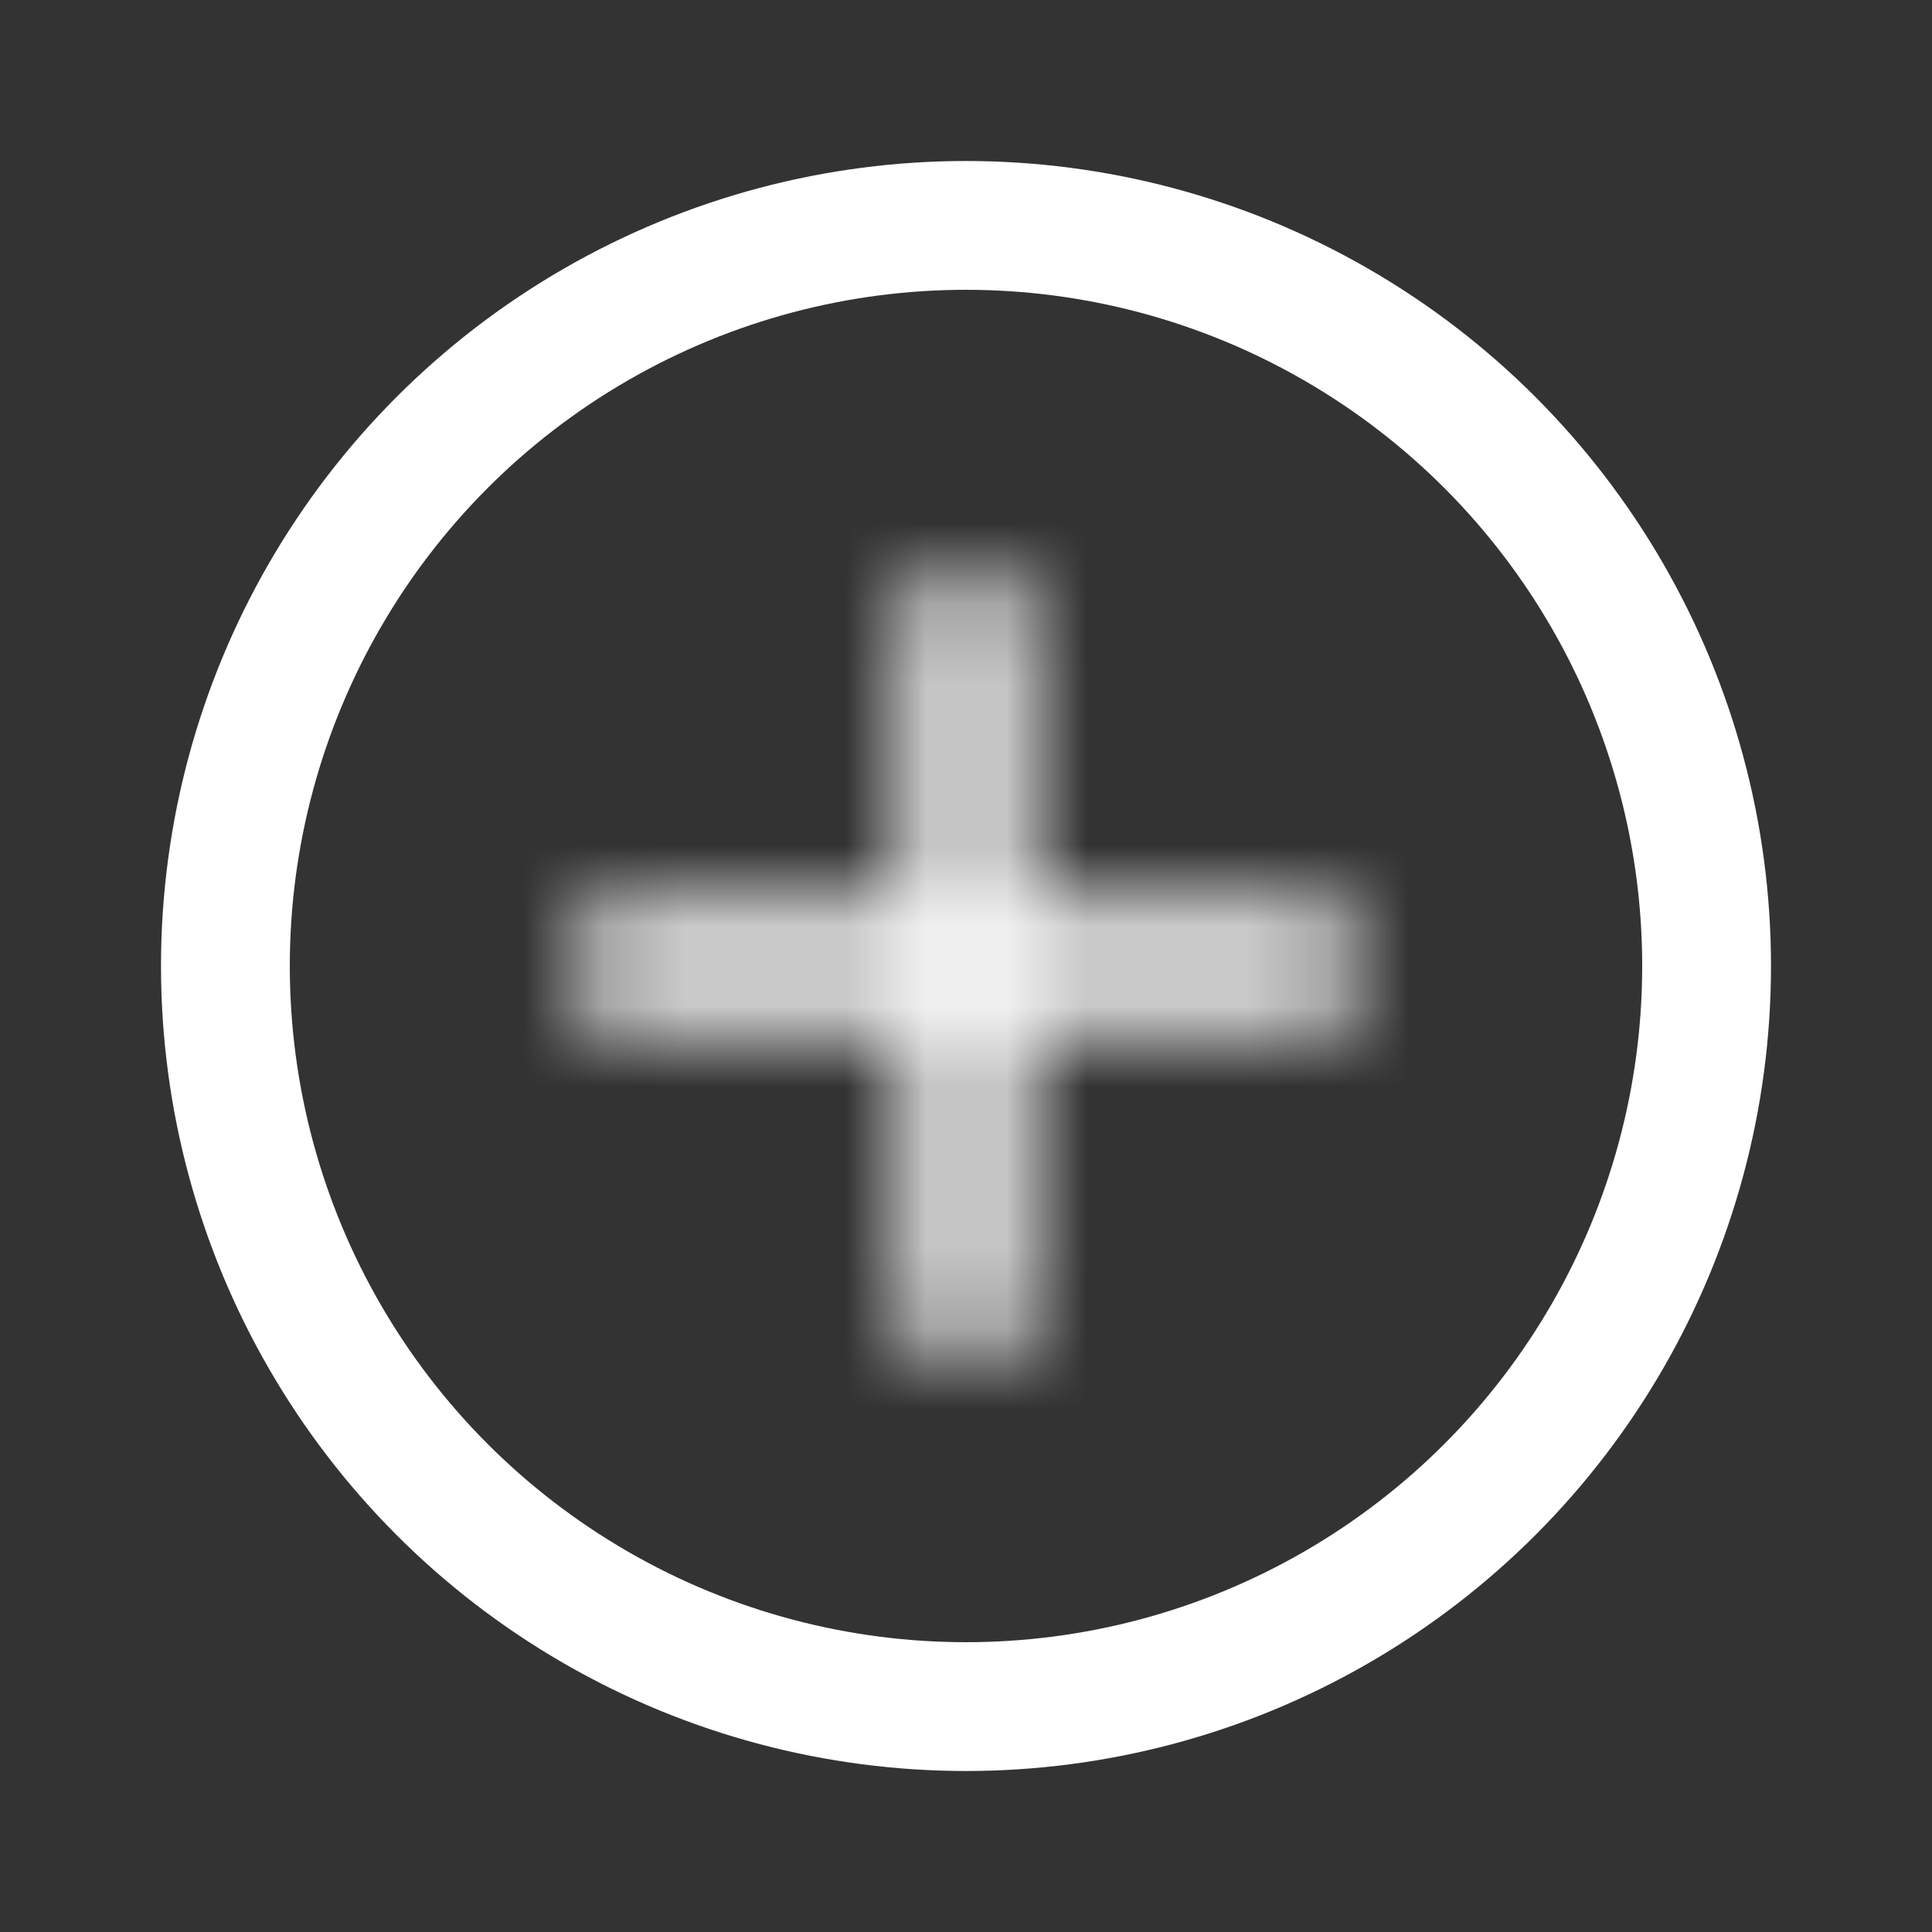 <svg width="24" height="24" viewBox="0 0 24 24" fill="none" xmlns="http://www.w3.org/2000/svg">
<rect x="0" y="0" width="24" height="24" fill="#333333" stroke="none"/>
<mask id="path-1-inside-1_2019_19689" fill="white">
<path d="M16.286 12.714H12.714V16.286C12.714 16.475 12.639 16.657 12.505 16.791C12.371 16.925 12.189 17 12 17C11.811 17 11.629 16.925 11.495 16.791C11.361 16.657 11.286 16.475 11.286 16.286V12.714H7.714C7.525 12.714 7.343 12.639 7.209 12.505C7.075 12.371 7 12.189 7 12C7 11.811 7.075 11.629 7.209 11.495C7.343 11.361 7.525 11.286 7.714 11.286H11.286V7.714C11.286 7.525 11.361 7.343 11.495 7.209C11.629 7.075 11.811 7 12 7C12.189 7 12.371 7.075 12.505 7.209C12.639 7.343 12.714 7.525 12.714 7.714V11.286H16.286C16.475 11.286 16.657 11.361 16.791 11.495C16.925 11.629 17 11.811 17 12C17 12.189 16.925 12.371 16.791 12.505C16.657 12.639 16.475 12.714 16.286 12.714Z"/>
</mask>
<path d="M12.714 12.714V9.514H9.514V12.714H12.714ZM11.286 12.714H14.486V9.514H11.286V12.714ZM11.286 11.286V14.486H14.486V11.286H11.286ZM12 7V10.2V7ZM12.714 11.286H9.514V14.486H12.714V11.286ZM16.286 9.514H12.714V15.914H16.286V9.514ZM9.514 12.714V16.286H15.914V12.714H9.514ZM9.514 16.286C9.514 15.627 9.776 14.994 10.242 14.528L14.768 19.053C15.502 18.32 15.914 17.324 15.914 16.286H9.514ZM10.242 14.528C10.709 14.062 11.341 13.8 12 13.8V20.2C13.038 20.2 14.034 19.788 14.768 19.053L10.242 14.528ZM12 13.8C12.659 13.8 13.291 14.062 13.758 14.528L9.232 19.053C9.966 19.788 10.962 20.2 12 20.2V13.8ZM13.758 14.528C14.224 14.994 14.486 15.627 14.486 16.286H8.086C8.086 17.324 8.498 18.32 9.232 19.053L13.758 14.528ZM14.486 16.286V12.714H8.086V16.286H14.486ZM11.286 9.514H7.714V15.914H11.286V9.514ZM7.714 9.514C8.374 9.514 9.006 9.776 9.472 10.242L4.946 14.768C5.681 15.502 6.676 15.914 7.714 15.914V9.514ZM9.472 10.242C9.938 10.709 10.2 11.341 10.2 12H3.8C3.8 13.038 4.212 14.034 4.946 14.768L9.472 10.242ZM10.2 12C10.2 12.659 9.938 13.291 9.472 13.758L4.946 9.232C4.212 9.966 3.8 10.962 3.8 12H10.2ZM9.472 13.758C9.006 14.224 8.374 14.486 7.714 14.486V8.086C6.676 8.086 5.681 8.498 4.946 9.232L9.472 13.758ZM7.714 14.486H11.286V8.086H7.714V14.486ZM14.486 11.286V7.714H8.086V11.286H14.486ZM14.486 7.714C14.486 8.374 14.224 9.006 13.758 9.472L9.232 4.946C8.498 5.681 8.086 6.676 8.086 7.714H14.486ZM13.758 9.472C13.291 9.938 12.659 10.2 12 10.2V3.8C10.962 3.8 9.966 4.212 9.232 4.946L13.758 9.472ZM12 10.2C11.341 10.2 10.709 9.938 10.242 9.472L14.768 4.946C14.034 4.212 13.038 3.8 12 3.8V10.2ZM10.242 9.472C9.776 9.006 9.514 8.374 9.514 7.714H15.914C15.914 6.676 15.502 5.681 14.768 4.946L10.242 9.472ZM9.514 7.714V11.286H15.914V7.714H9.514ZM12.714 14.486H16.286V8.086H12.714V14.486ZM16.286 14.486C15.627 14.486 14.994 14.224 14.528 13.758L19.053 9.232C18.32 8.498 17.324 8.086 16.286 8.086V14.486ZM14.528 13.758C14.062 13.291 13.8 12.659 13.8 12H20.2C20.2 10.962 19.788 9.966 19.053 9.232L14.528 13.758ZM13.8 12C13.8 11.341 14.062 10.709 14.528 10.242L19.053 14.768C19.788 14.034 20.2 13.038 20.2 12H13.8ZM14.528 10.242C14.994 9.776 15.627 9.514 16.286 9.514V15.914C17.324 15.914 18.32 15.502 19.053 14.768L14.528 10.242Z" fill="white" mask="url(#path-1-inside-1_2019_19689)"/>
<circle cx="12" cy="12" r="9.2" stroke="white" stroke-width="1.6"/>
</svg>
